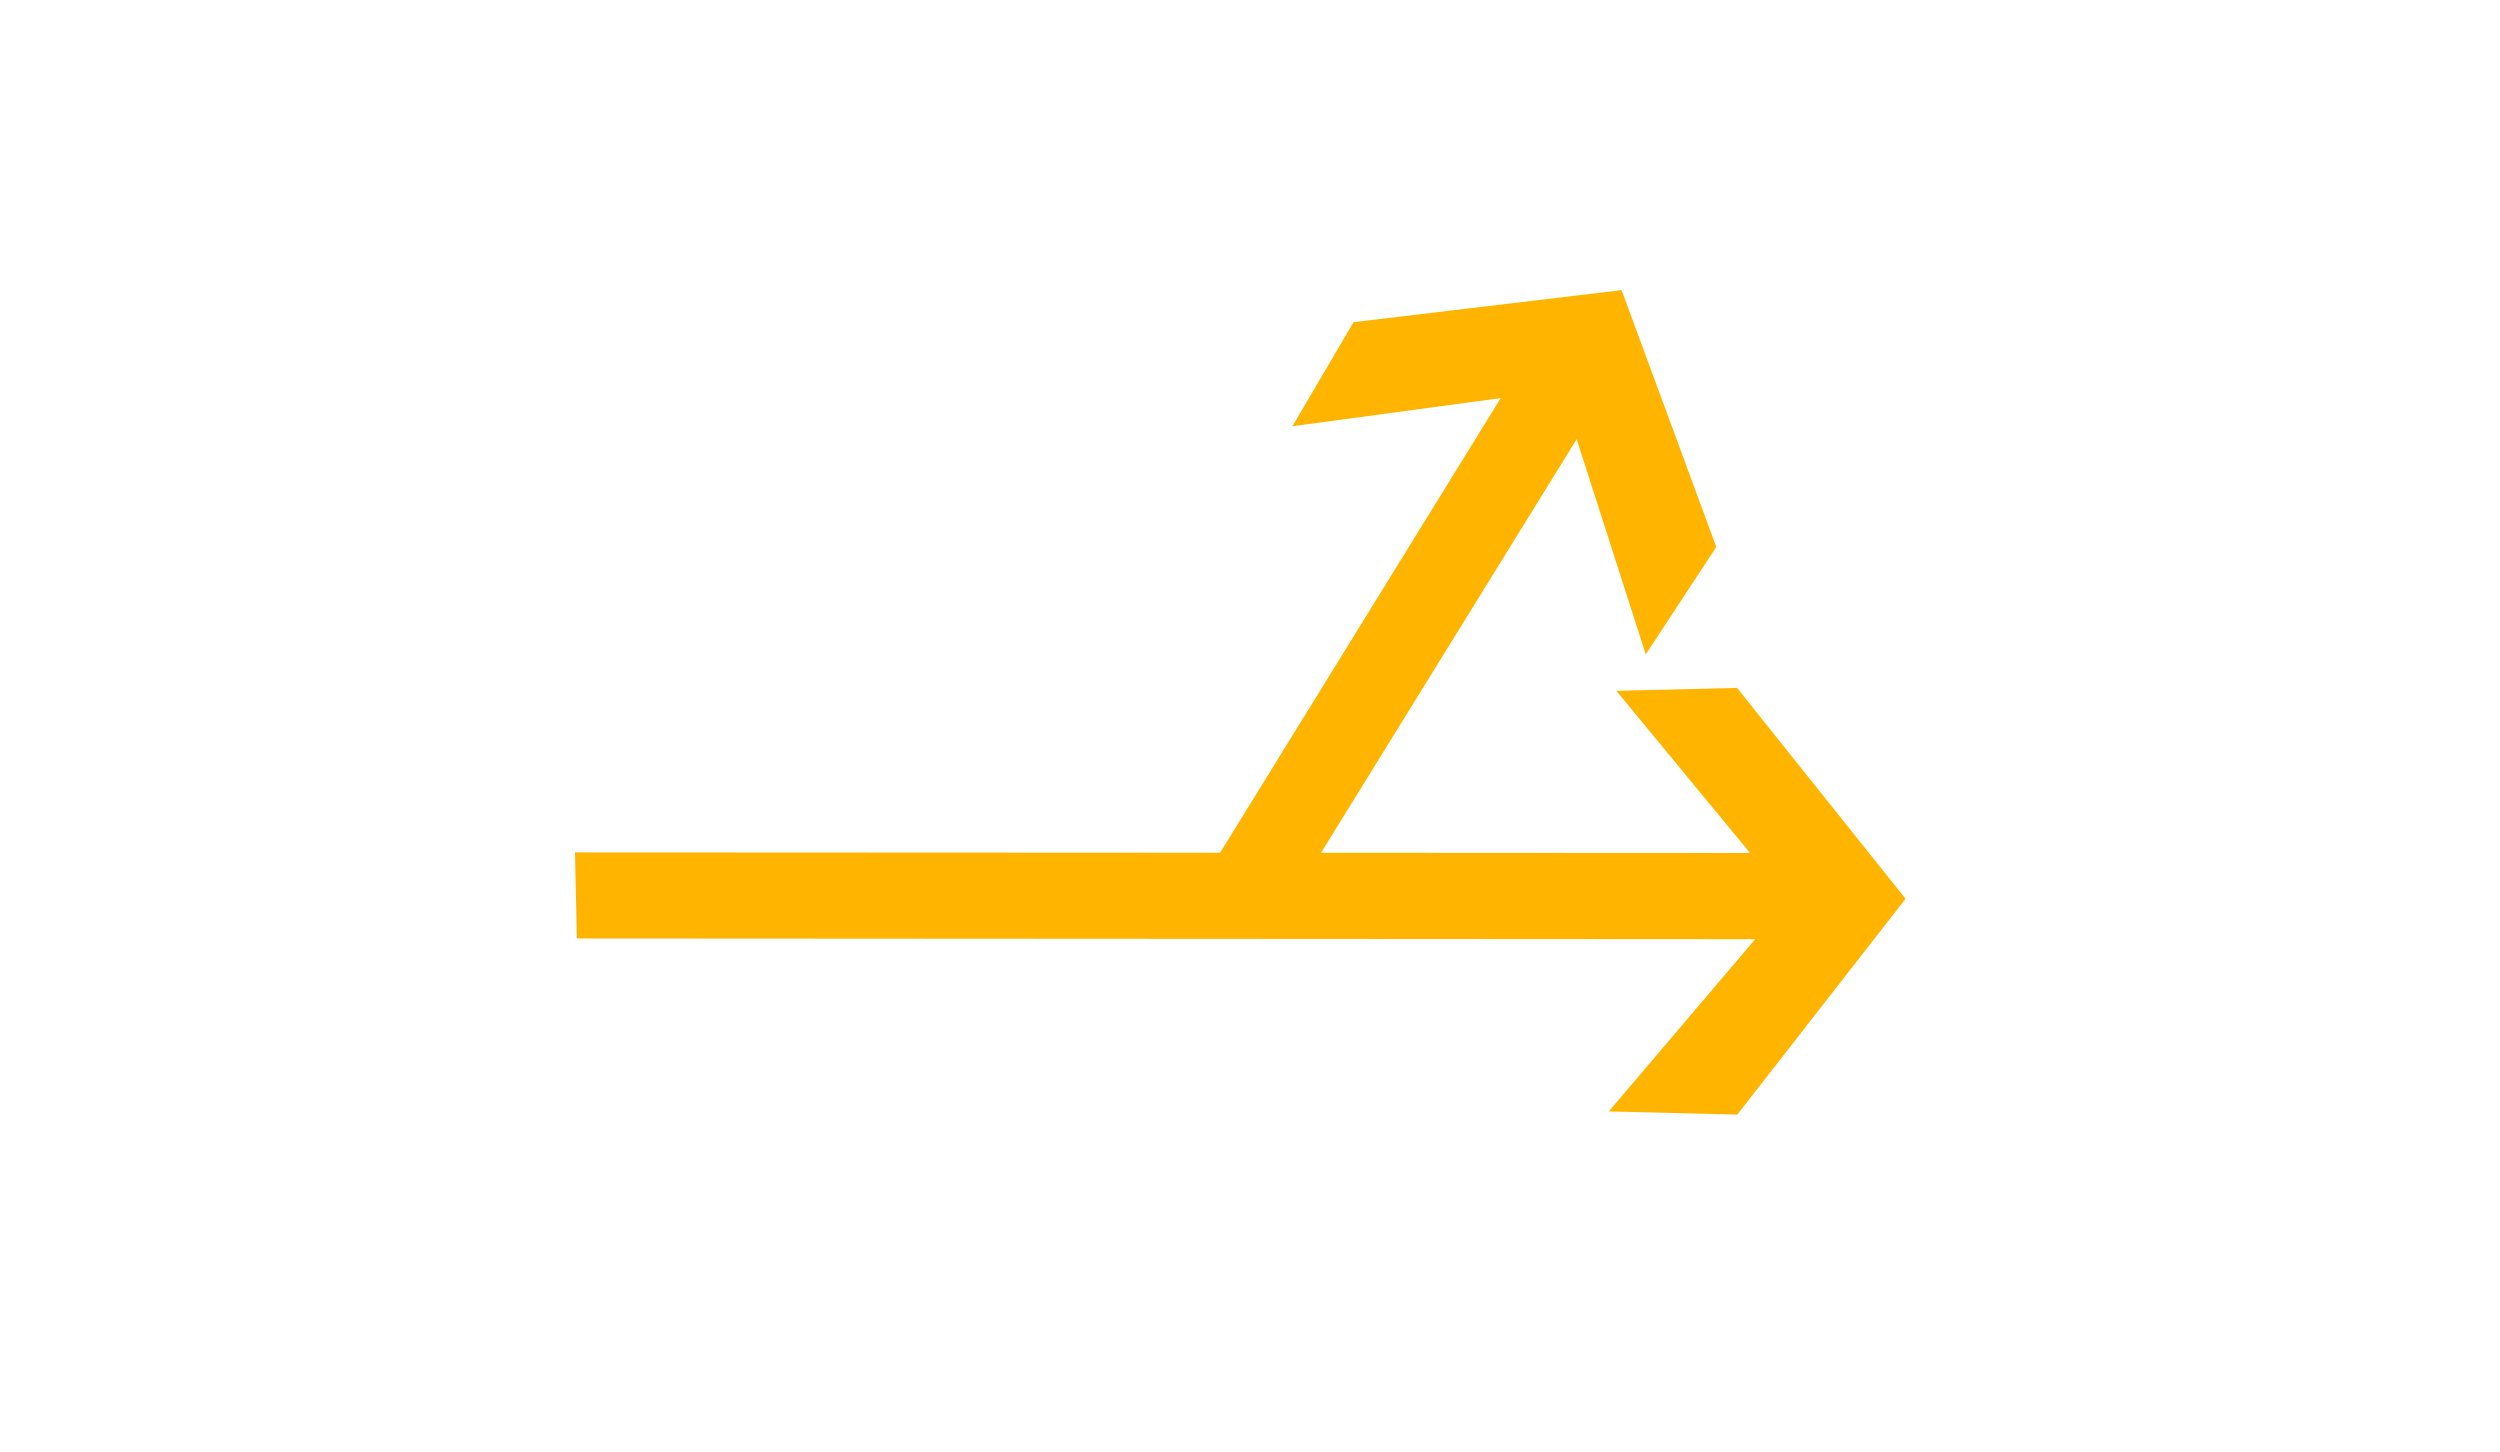 <?xml version="1.0" encoding="UTF-8"?>
<svg width="31px" height="18px" viewBox="0 0 18 31" version="1.1" xmlns="http://www.w3.org/2000/svg" xmlns:xlink="http://www.w3.org/1999/xlink">
    <!-- Generator: Sketch 54.1 (76490) - https://sketchapp.com -->
    <title>1301_1_t</title>
    <desc>Created with Sketch.</desc>
    <g id="页面" stroke="none" stroke-width="1" fill="none" fill-rule="evenodd" transform="rotate(90, 9, 15)">
        <g id="C9_6_icon-汇总说明-" transform="translate(-474, -712)" fill="#FFB400" fill-rule="nonzero">
            <g id="编组-12" transform="translate(263, 645)">
                <g id="1301_1_t" transform="translate(211, 67.207)">
                    <polygon id="path2214_17_" points="14.042 29.168 14.057 4.004 17.735 7.131 17.803 4.387 13.194 0.793 8.69 4.392 8.753 6.969 12.216 4.114 12.204 29.208"></polygon>
                    <polygon id="path2214_16_" points="13.921 14.333 3.379 7.817 7.975 6.341 5.68 4.835 0.196 6.858 0.88 12.582 3.102 13.887 2.502 9.439 13.325 16.12"></polygon>
                </g>
            </g>
        </g>
    </g>
</svg>
